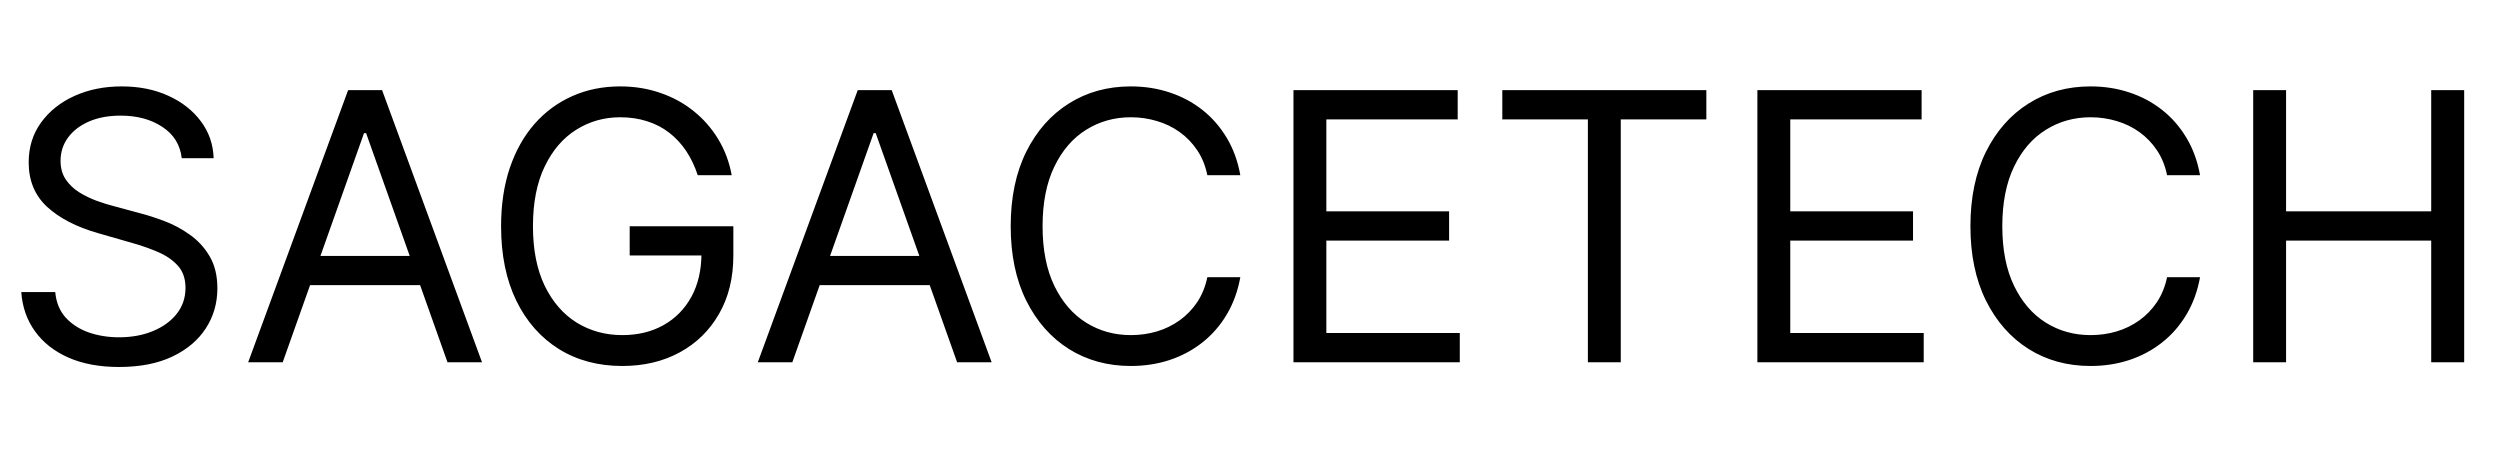 <?xml version="1.0" encoding="utf-8" ?>
<svg xmlns="http://www.w3.org/2000/svg" xmlns:xlink="http://www.w3.org/1999/xlink" width="421" height="76">
	<path d="M30.608 26.639Q30.208 23.24 27.332 21.363Q24.471 19.472 20.318 19.472Q17.273 19.472 14.996 20.456Q12.735 21.44 11.459 23.163Q10.197 24.886 10.197 27.085Q10.197 28.916 11.074 30.223Q11.966 31.53 13.351 32.392Q14.75 33.253 16.258 33.807Q17.78 34.36 19.057 34.683L23.717 35.945Q25.502 36.406 27.701 37.237Q29.916 38.067 31.931 39.498Q33.961 40.913 35.284 43.127Q36.606 45.342 36.606 48.557Q36.606 52.279 34.669 55.278Q32.73 58.278 29.024 60.046Q25.332 61.8 20.041 61.8Q15.119 61.8 11.52 60.216Q7.937 58.631 5.891 55.786Q3.845 52.94 3.584 49.188L9.305 49.188Q9.536 51.787 11.059 53.479Q12.597 55.155 14.95 55.986Q17.319 56.801 20.041 56.801Q23.225 56.801 25.748 55.755Q28.285 54.709 29.762 52.848Q31.238 50.972 31.238 48.465Q31.238 46.188 29.962 44.758Q28.685 43.327 26.593 42.435Q24.517 41.543 22.102 40.867L16.473 39.252Q11.09 37.713 7.952 34.852Q4.83 31.976 4.83 27.347Q4.83 23.502 6.921 20.625Q9.013 17.749 12.551 16.149Q16.104 14.55 20.487 14.55Q24.917 14.55 28.362 16.134Q31.808 17.703 33.838 20.441Q35.868 23.163 35.976 26.639L30.608 26.639ZM47.609 61L41.795 61L58.622 15.18L64.344 15.18L81.171 61L75.357 61L61.652 22.425L61.298 22.425L47.609 61ZM49.763 43.097L73.203 43.097L73.203 48.019L49.763 48.019L49.763 43.097ZM117.498 29.5Q116.759 27.239 115.56 25.439Q114.36 23.64 112.714 22.363Q111.084 21.087 108.992 20.425Q106.915 19.748 104.439 19.748Q100.363 19.748 97.026 21.856Q93.688 23.948 91.719 28.054Q89.75 32.145 89.75 38.098Q89.75 44.035 91.735 48.142Q93.734 52.233 97.133 54.34Q100.548 56.432 104.793 56.432Q108.73 56.432 111.73 54.755Q114.744 53.063 116.436 49.972Q118.128 46.865 118.128 42.651L119.82 43.02L106.039 43.02L106.039 38.098L123.496 38.098L123.496 43.02Q123.496 48.68 121.081 52.864Q118.682 57.047 114.467 59.339Q110.253 61.631 104.793 61.631Q98.702 61.631 94.103 58.77Q89.504 55.894 86.936 50.618Q84.382 45.342 84.382 38.098Q84.382 32.653 85.844 28.3Q87.32 23.948 89.996 20.887Q92.688 17.826 96.349 16.196Q100.025 14.55 104.439 14.55Q108.054 14.55 111.191 15.642Q114.344 16.718 116.805 18.703Q119.282 20.687 120.943 23.425Q122.604 26.162 123.219 29.5L117.498 29.5ZM133.429 61L127.615 61L144.442 15.18L150.164 15.18L166.99 61L161.177 61L147.472 22.425L147.118 22.425L133.429 61ZM135.583 43.097L159.023 43.097L159.023 48.019L135.583 48.019L135.583 43.097ZM208.87 29.5L203.317 29.5Q202.825 27.101 201.61 25.301Q200.395 23.486 198.657 22.24Q196.919 20.994 194.812 20.379Q192.72 19.748 190.428 19.748Q186.275 19.748 182.907 21.856Q179.539 23.948 177.555 28.054Q175.57 32.145 175.57 38.098Q175.57 44.035 177.555 48.142Q179.539 52.233 182.907 54.34Q186.275 56.432 190.428 56.432Q192.72 56.432 194.812 55.817Q196.919 55.186 198.657 53.94Q200.395 52.694 201.61 50.879Q202.825 49.049 203.317 46.68L208.87 46.68Q208.239 50.187 206.578 52.971Q204.932 55.74 202.472 57.678Q200.011 59.616 196.95 60.631Q193.904 61.631 190.428 61.631Q184.568 61.631 180 58.77Q175.447 55.894 172.817 50.618Q170.202 45.342 170.202 38.098Q170.202 30.838 172.817 25.562Q175.447 20.287 180 17.426Q184.568 14.55 190.428 14.55Q193.904 14.55 196.95 15.565Q200.011 16.565 202.472 18.503Q204.932 20.441 206.578 23.209Q208.239 25.962 208.87 29.5ZM217.82 61L217.82 15.18L245.475 15.18L245.475 20.102L223.357 20.102L223.357 35.591L244.029 35.591L244.029 40.513L223.357 40.513L223.357 56.078L245.829 56.078L245.829 61L217.82 61ZM252.988 20.102L252.988 15.18L287.349 15.18L287.349 20.102L272.937 20.102L272.937 61L267.4 61L267.4 20.102L252.988 20.102ZM295.944 61L295.944 15.18L323.599 15.18L323.599 20.102L301.481 20.102L301.481 35.591L322.153 35.591L322.153 40.513L301.481 40.513L301.481 56.078L323.953 56.078L323.953 61L295.944 61ZM370.487 29.5L364.935 29.5Q364.442 27.101 363.227 25.301Q362.012 23.486 360.274 22.24Q358.536 20.994 356.429 20.379Q354.337 19.748 352.045 19.748Q347.893 19.748 344.524 21.856Q341.156 23.948 339.172 28.054Q337.188 32.145 337.188 38.098Q337.188 44.035 339.172 48.142Q341.156 52.233 344.524 54.34Q347.893 56.432 352.045 56.432Q354.337 56.432 356.429 55.817Q358.536 55.186 360.274 53.94Q362.012 52.694 363.227 50.879Q364.442 49.049 364.935 46.68L370.487 46.68Q369.856 50.187 368.195 52.971Q366.55 55.74 364.089 57.678Q361.628 59.616 358.567 60.631Q355.521 61.631 352.045 61.631Q346.185 61.631 341.617 58.77Q337.064 55.894 334.434 50.618Q331.82 45.342 331.82 38.098Q331.82 30.838 334.434 25.562Q337.064 20.287 341.617 17.426Q346.185 14.55 352.045 14.55Q355.521 14.55 358.567 15.565Q361.628 16.565 364.089 18.503Q366.55 20.441 368.195 23.209Q369.856 25.962 370.487 29.5ZM379.438 61L379.438 15.18L384.975 15.18L384.975 35.591L409.415 35.591L409.415 15.18L414.967 15.18L414.967 61L409.415 61L409.415 40.513L384.975 40.513L384.975 61L379.438 61Z"/>
</svg>
